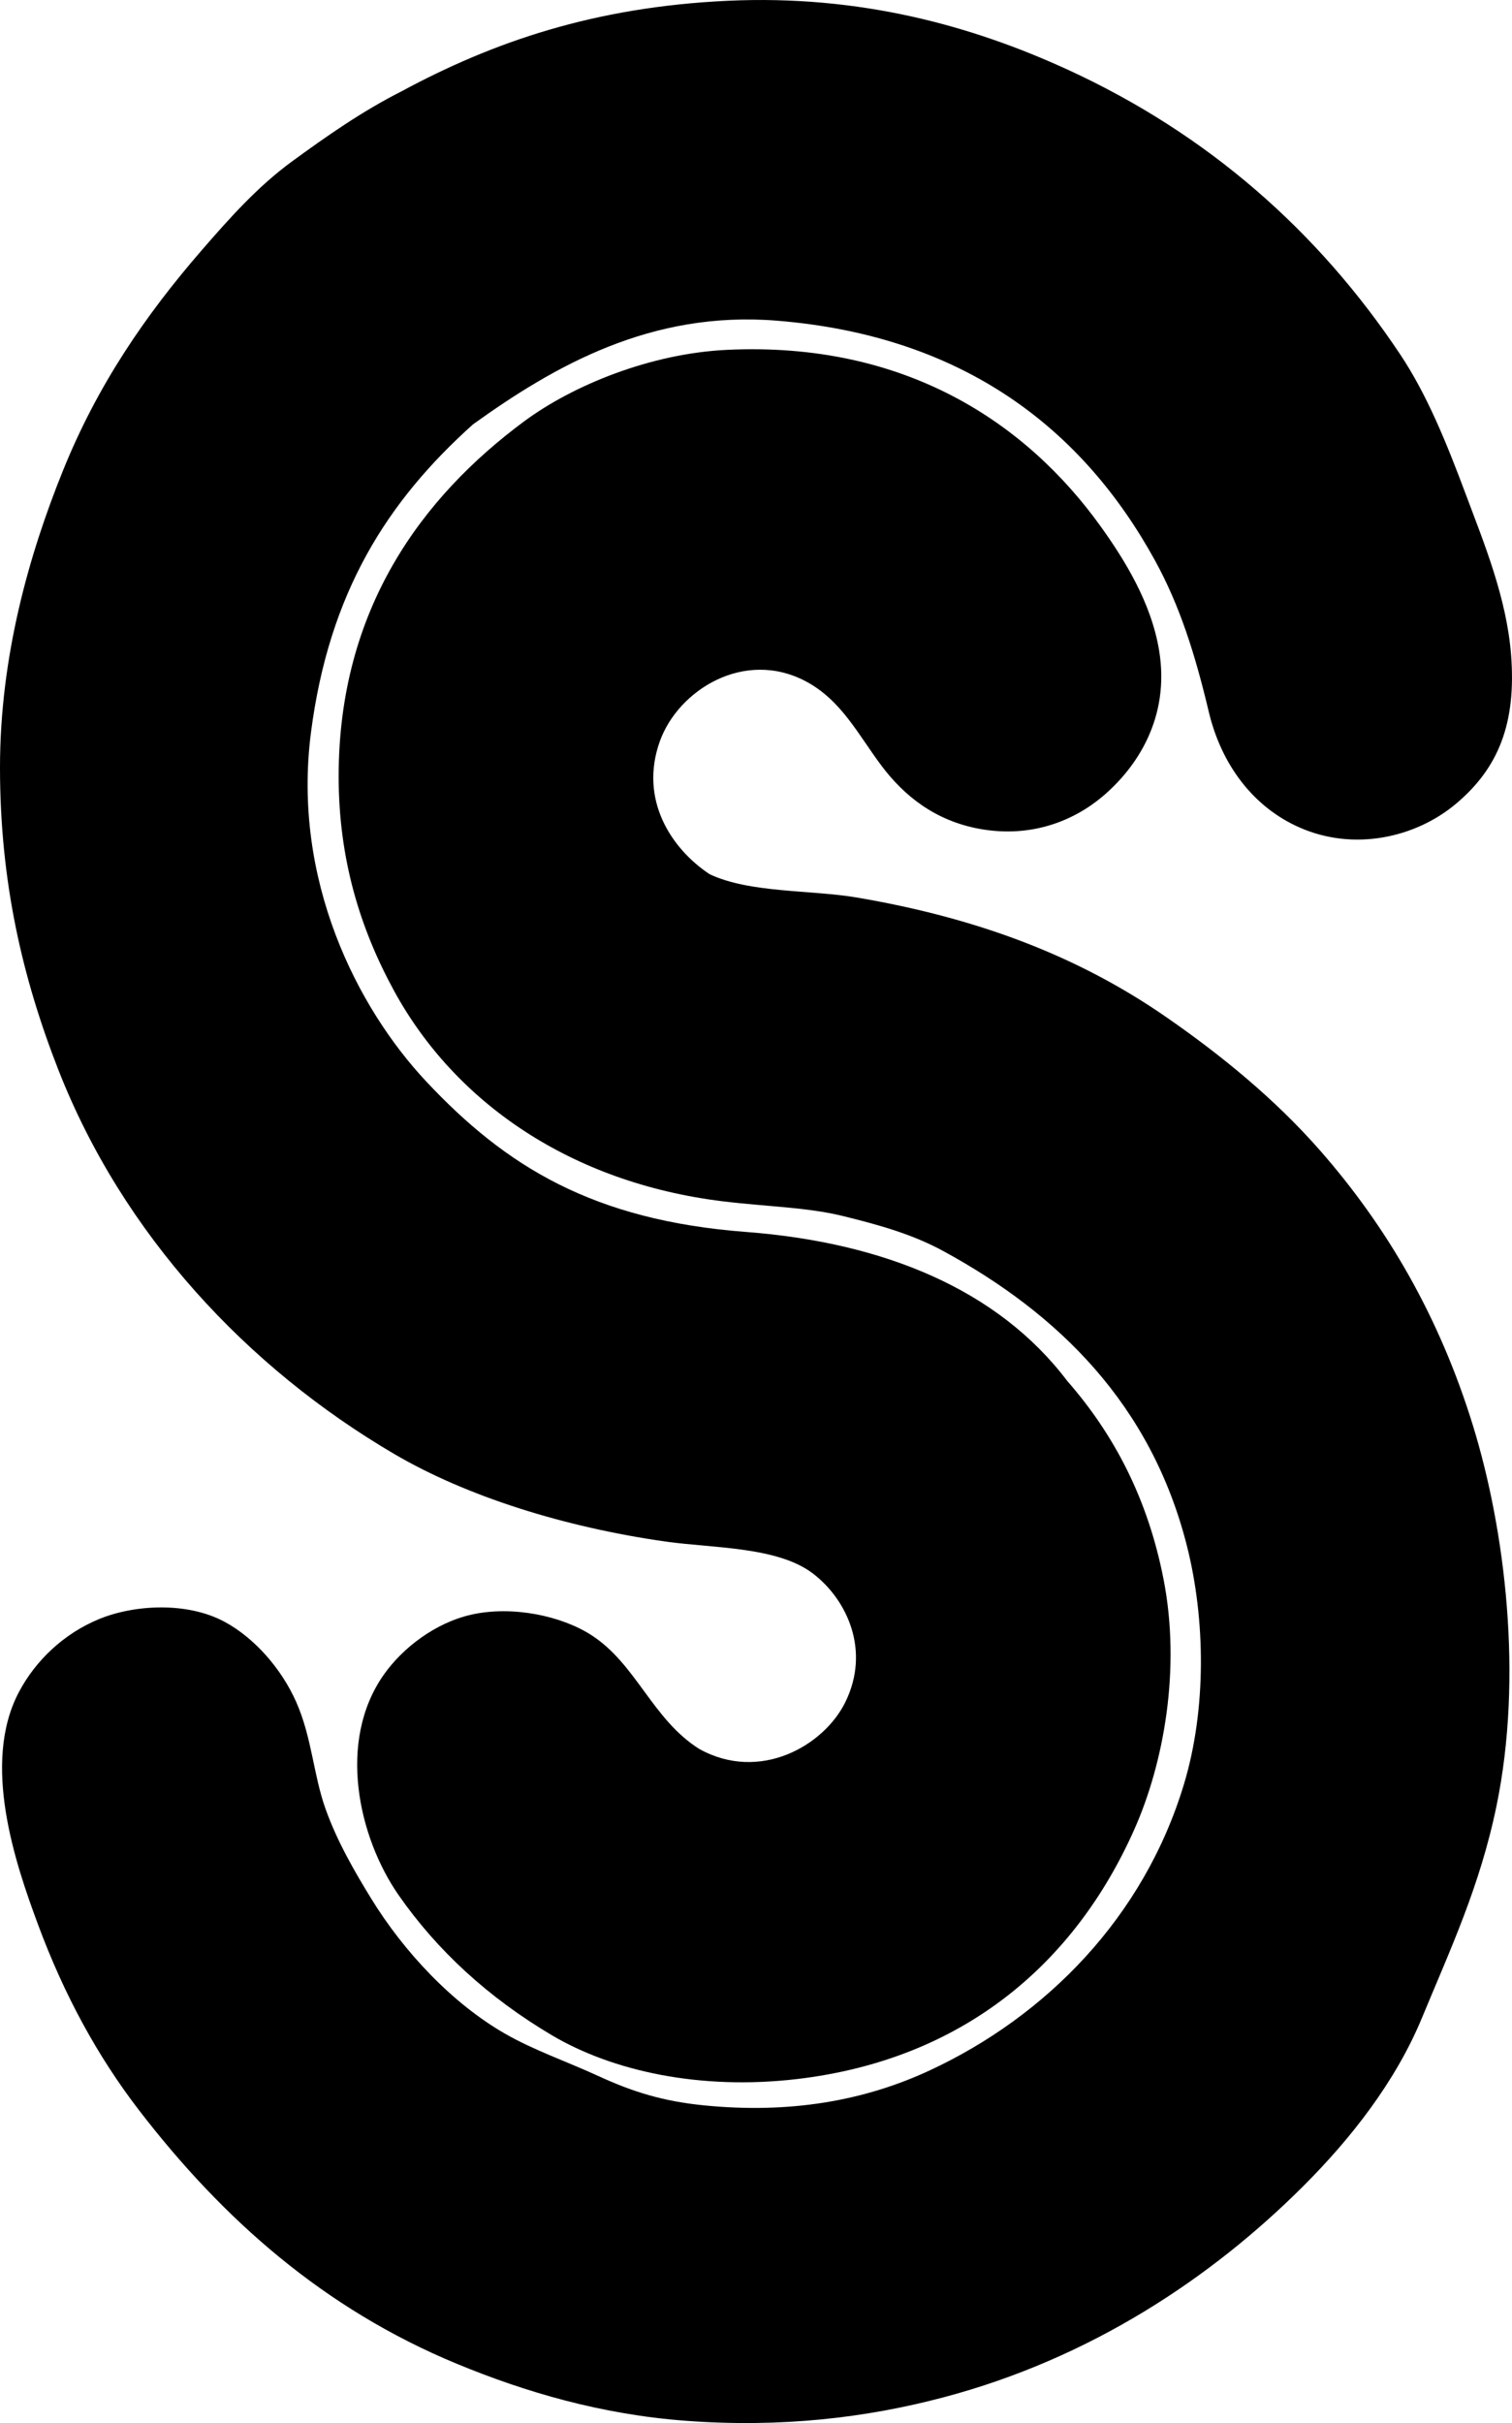 <?xml version="1.0" encoding="iso-8859-1"?>
<!-- Generator: Adobe Illustrator 19.2.0, SVG Export Plug-In . SVG Version: 6.00 Build 0)  -->
<svg version="1.1" xmlns="http://www.w3.org/2000/svg" xmlns:xlink="http://www.w3.org/1999/xlink" x="0px" y="0px"
	 viewBox="0 0 50.33 80.63" style="enable-background:new 0 0 50.33 80.63;" xml:space="preserve">
<g id="Spagnoli_x5F_Gallery">
	<path style="fill-rule:evenodd;clip-rule:evenodd;" d="M15.745,14.121c-2.854,2.558-4.792,5.595-5.394,10.254
		c-0.634,4.908,1.54,9.164,3.839,11.615c2.651,2.826,5.549,4.617,10.644,5.005c4.578,0.349,8.384,1.909,10.691,4.958
		c1.558,1.779,2.686,3.923,3.208,6.609c0.579,2.978,0.006,6.107-0.973,8.31c-1.973,4.445-5.677,7.657-11.227,8.311
		c-3.223,0.379-6.143-0.262-8.164-1.458c-2.106-1.248-3.813-2.812-5.103-4.666c-1.323-1.903-2.062-5.106-0.486-7.338
		c0.62-0.879,1.705-1.722,2.916-1.993c1.368-0.306,2.997,0.045,3.985,0.68c1.502,0.966,2.029,2.805,3.596,3.791
		c2.014,1.118,4.145-0.103,4.86-1.555c0.847-1.721,0.059-3.41-1.069-4.277c-1.182-0.908-3.339-0.846-4.908-1.069
		c-3.375-0.479-6.63-1.503-9.04-2.916C8.224,45.51,4.088,41.077,1.943,35.601C0.75,32.553,0,29.351,0,25.541
		c0-3.724,0.983-7.124,2.09-9.866c1.155-2.866,2.754-5.189,4.616-7.338C7.627,7.275,8.573,6.21,9.72,5.372
		c1.141-0.833,2.324-1.664,3.644-2.332c3.061-1.651,6.416-2.804,10.838-3.013c4.452-0.21,8.185,0.847,11.323,2.284
		c4.71,2.157,8.373,5.416,11.08,9.477c0.888,1.331,1.537,2.923,2.188,4.665c0.598,1.602,1.359,3.433,1.507,5.346
		c0.173,2.253-0.406,3.755-1.847,4.958c-1.341,1.119-3.384,1.58-5.2,0.777c-1.521-0.671-2.591-2.069-3.014-3.839
		c-0.458-1.924-0.964-3.537-1.798-5.054c-2.388-4.34-6.331-7.466-12.587-7.97C21.676,10.333,18.465,12.167,15.745,14.121z"/>
	<path style="fill-rule:evenodd;clip-rule:evenodd;" d="M23.619,29.089c1.338,0.635,3.381,0.518,4.908,0.778
		c4.049,0.689,7.381,1.959,10.303,3.985c1.812,1.256,3.594,2.705,5.103,4.423c2.227,2.535,3.982,5.535,5.104,9.185
		c1.061,3.456,1.668,8.321,0.777,12.636c-0.552,2.676-1.539,4.774-2.479,7.046c-0.881,2.131-2.37,4.022-3.937,5.589
		c-3.066,3.067-7.093,5.751-12.004,7.047c-2.565,0.678-5.384,1.012-8.554,0.778c-2.83-0.209-5.373-0.962-7.63-1.896
		c-4.421-1.827-7.787-4.802-10.595-8.456c-1.358-1.769-2.475-3.801-3.353-6.172c-0.754-2.032-1.886-5.354-0.632-7.727
		c0.547-1.036,1.484-1.943,2.673-2.43c1.159-0.476,2.923-0.584,4.18,0.097c0.992,0.538,1.89,1.559,2.381,2.673
		c0.521,1.185,0.567,2.413,0.972,3.548c0.387,1.083,0.956,2.064,1.507,2.964c1.099,1.795,2.717,3.514,4.472,4.519
		c0.962,0.552,2.042,0.919,3.109,1.41c1.139,0.523,2.136,0.835,3.5,0.972c2.847,0.285,5.329-0.14,7.532-1.166
		c3.862-1.799,7.118-5.085,8.456-9.525c0.75-2.488,0.717-5.473,0.098-7.922c-1.192-4.714-4.281-7.731-8.116-9.817
		c-1.018-0.554-2.128-0.867-3.354-1.167c-1.193-0.291-2.544-0.309-3.985-0.486c-5.052-0.62-8.904-3.281-10.935-6.999
		c-1.128-2.065-1.847-4.375-1.847-7.143c0.001-5.581,2.787-9.302,6.172-11.81c1.641-1.215,4.228-2.262,6.756-2.381
		c5.94-0.281,9.97,2.436,12.441,5.88c0.789,1.1,1.682,2.532,1.943,4.131c0.366,2.24-0.747,3.896-1.895,4.86
		c-0.949,0.795-2.358,1.382-4.083,1.069c-1.473-0.268-2.506-1.094-3.256-2.09c-0.778-1.032-1.337-2.188-2.527-2.819
		c-2.049-1.086-4.246,0.29-4.859,1.993C21.269,26.605,22.341,28.24,23.619,29.089z"/>
</g>
<g id="Layer_1">
</g>
</svg>
